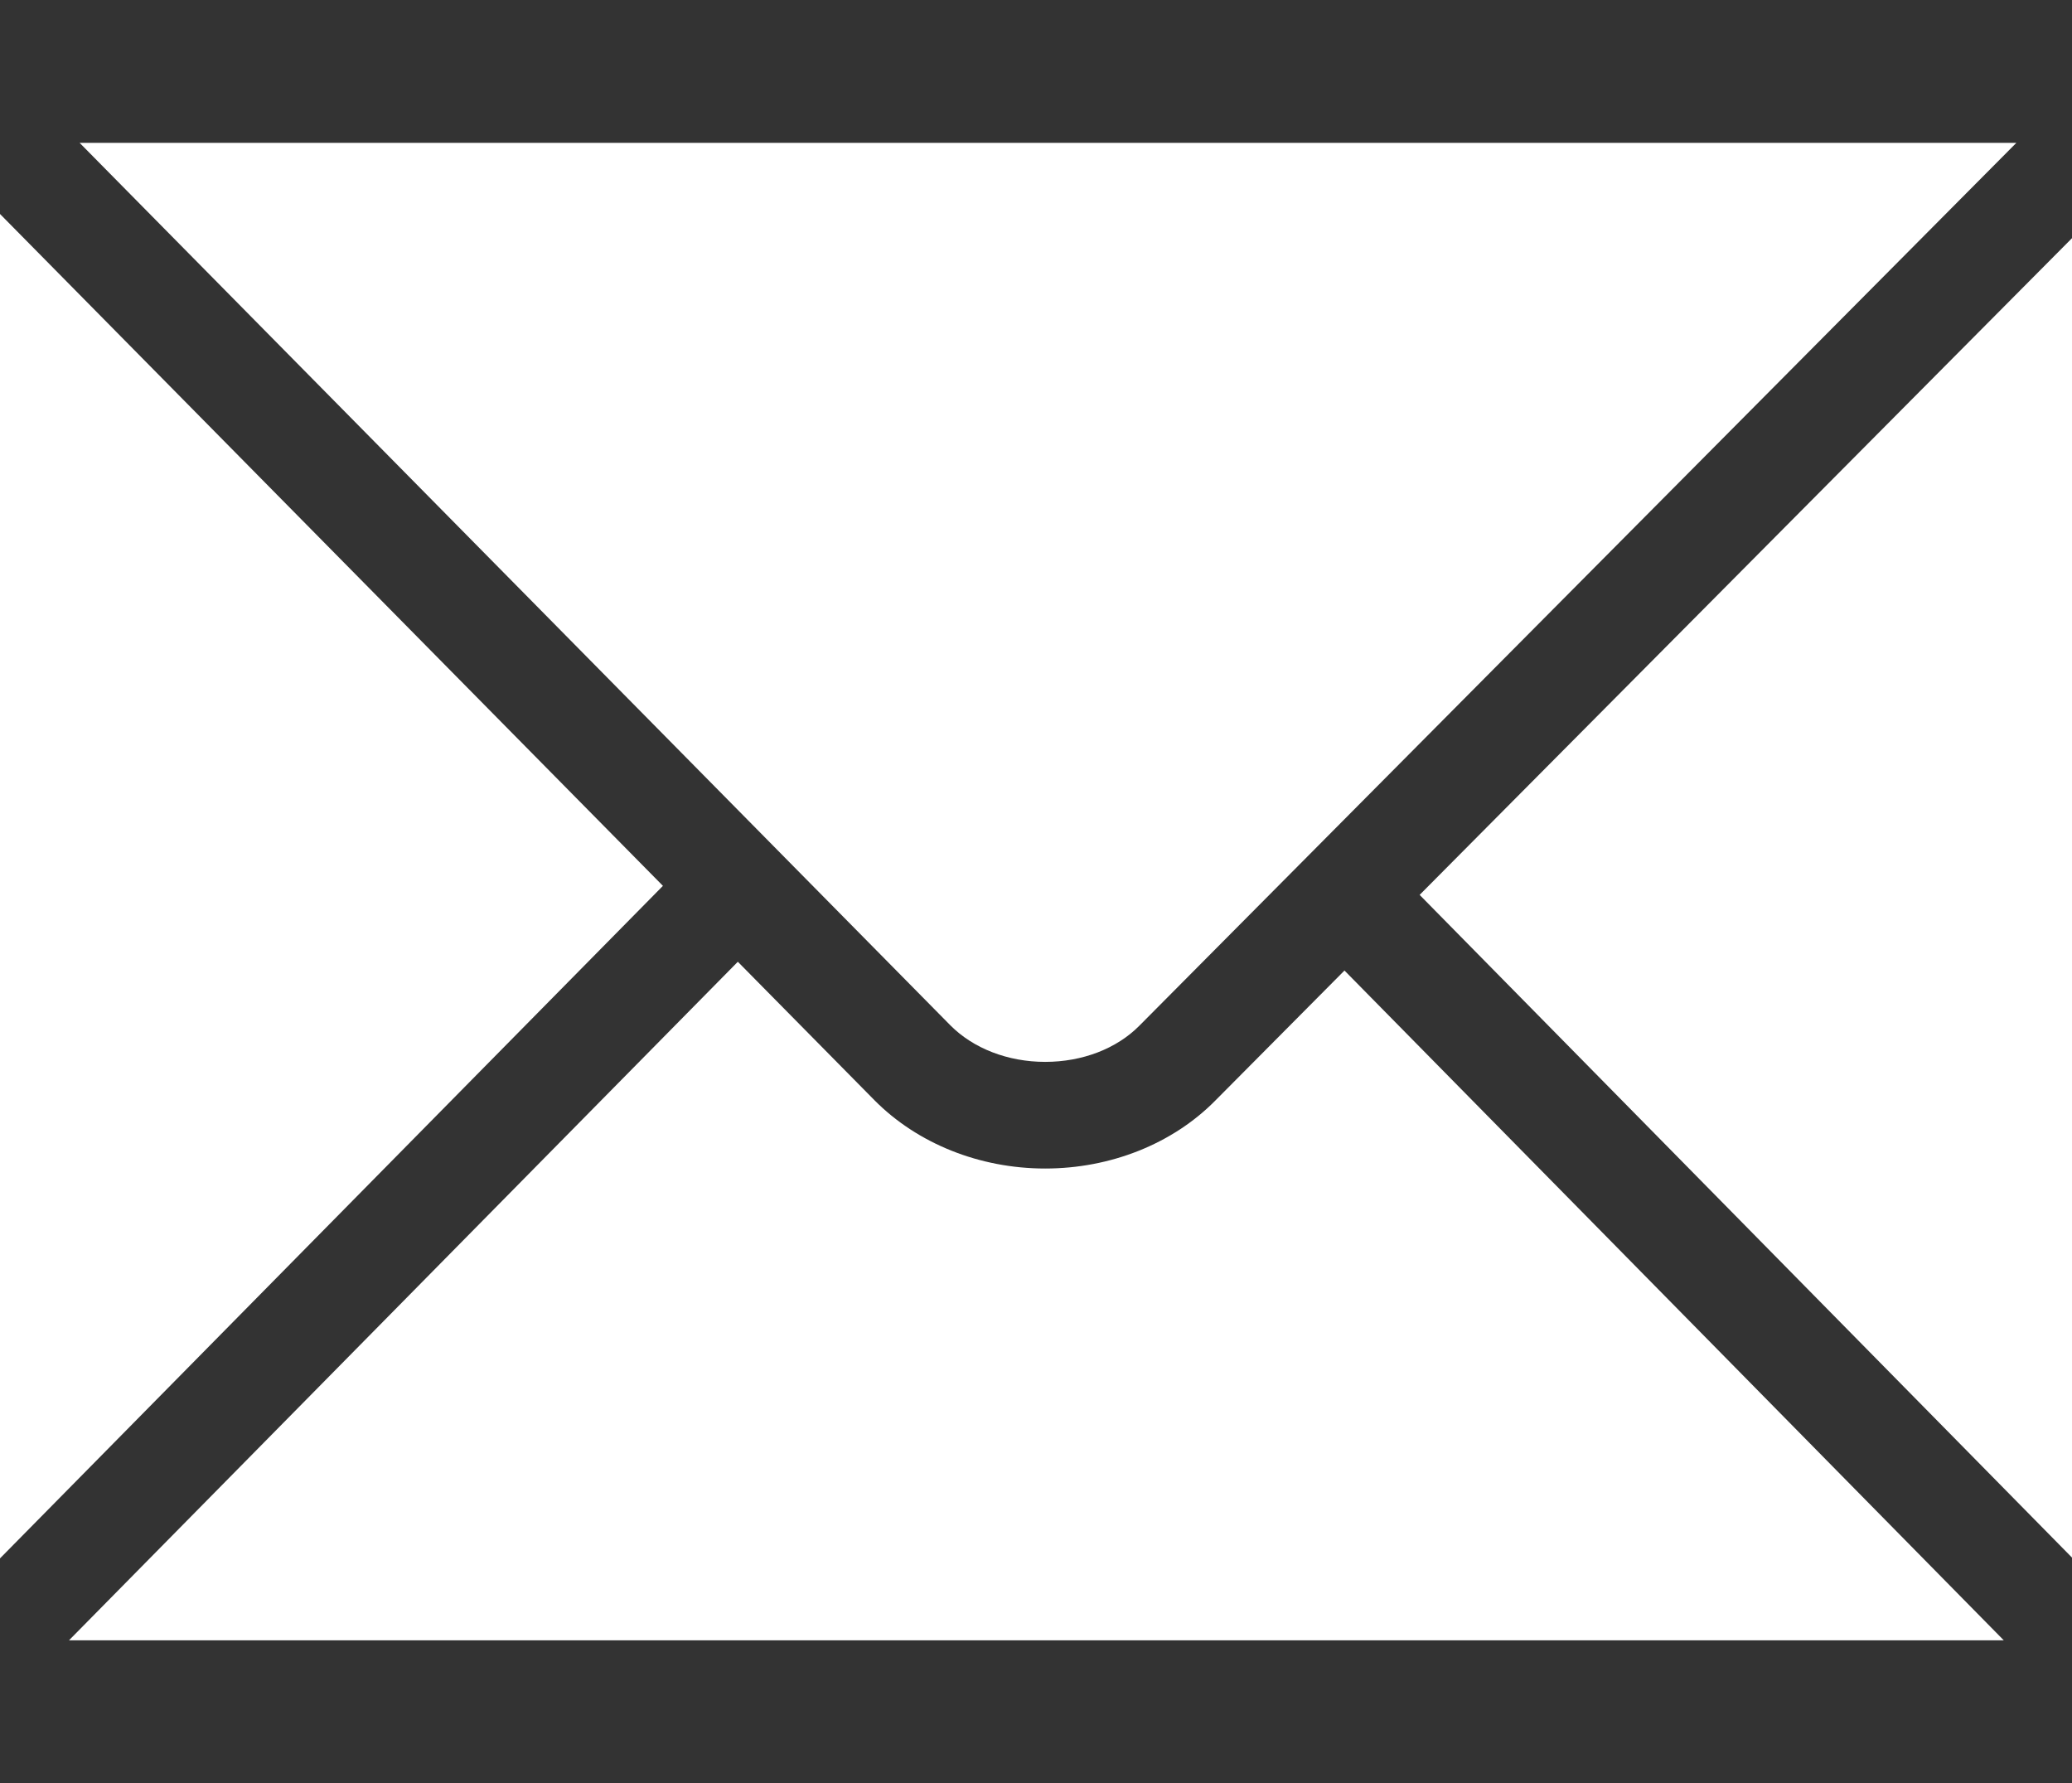 <?xml version="1.0" encoding="utf-8"?>
<!-- Generator: Adobe Illustrator 16.0.3, SVG Export Plug-In . SVG Version: 6.00 Build 0)  -->
<!DOCTYPE svg PUBLIC "-//W3C//DTD SVG 1.1//EN" "http://www.w3.org/Graphics/SVG/1.1/DTD/svg11.dtd">
<svg version="1.1" id="Layer_1" xmlns="http://www.w3.org/2000/svg" xmlns:xlink="http://www.w3.org/1999/xlink" x="0px" y="0px"
	 width="730.03px" height="628.19px" viewBox="0 0 730.03 628.19" enable-background="new 0 0 730.03 628.19" xml:space="preserve">
<rect x="0" y="0" width="730.03" height="628.19" fill="#333333" stroke="none"/>
<g>
	<polygon fill="#FFFFFF" points="0,548.99 233.57,312.07 0,75.38 	"/>
	<path fill="#FFFFFF" d="M368.25,374.08c13.05,0,25.13-4.63,33.13-12.69L710.42,50.33H28.06l306.77,310.86
		C342.95,369.37,355.14,374.08,368.25,374.08z"/>
	<polygon fill="#FFFFFF" points="730.23,83.7 500.18,315.25 730.23,548.91 	"/>
	<path fill="#FFFFFF" d="M473.7,341.9l-45.66,45.96c-15,15.12-36.8,23.79-59.79,23.79c-23.06,0-44.97-8.76-60.12-24.03l-48.17-48.81
		L24.3,577.86H706L473.7,341.9z"/>
</g>
</svg>
